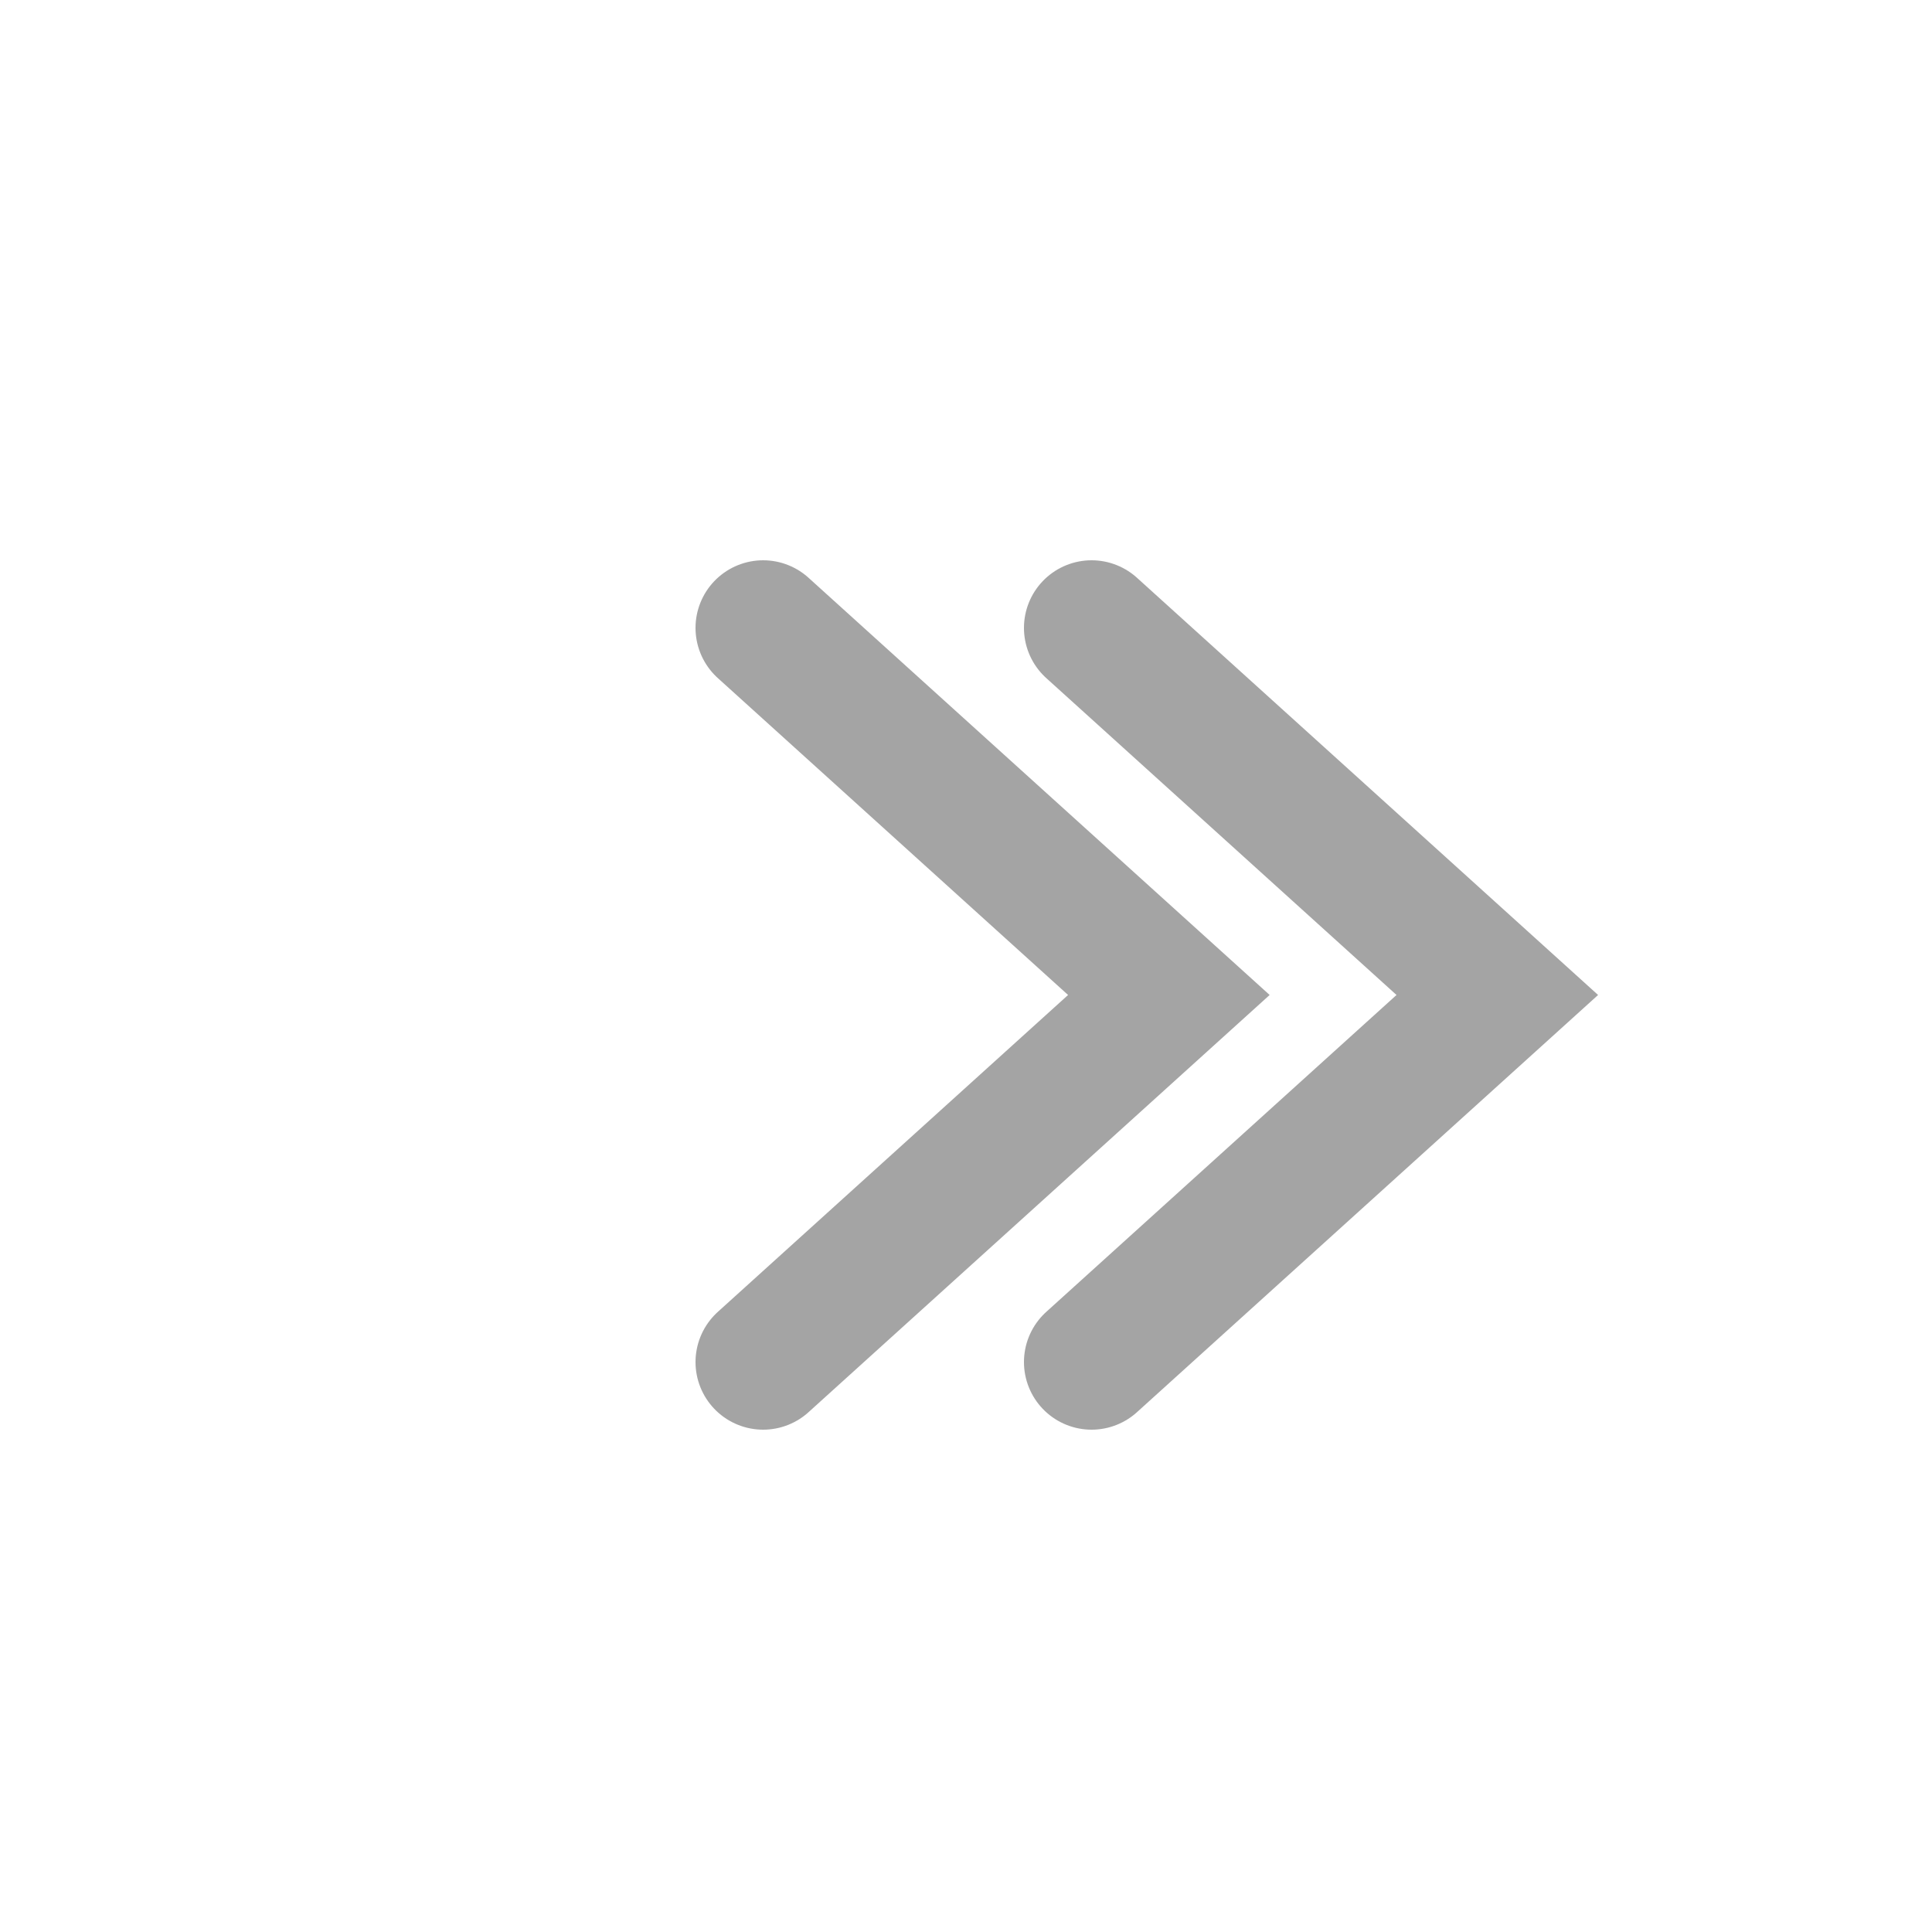 <?xml version="1.0" encoding="UTF-8"?>
<svg xmlns="http://www.w3.org/2000/svg" version="1.1" viewBox="0 0 20 20">
  <defs>
    <style>
      .cls-1 {
        fill: none;
        stroke: #a4a4a4;
        stroke-linecap: round;
        stroke-width: 1.4px;
      }
    </style>
  </defs>
  <!-- Generator: Adobe Illustrator 28.7.1, SVG Export Plug-In . SVG Version: 1.2.0 Build 142)  -->
  <g>
    <g id="Layer_1">
      <g id="Layer_1-2" data-name="Layer_1">
        <path class="cls-1" d="M7.9,14.1l4.2-3.8-4.2-3.8"/>
        <path class="cls-1" d="M11.3,14.1l4.2-3.8-4.2-3.8"/>
      </g>
    </g>
  </g>
</svg>